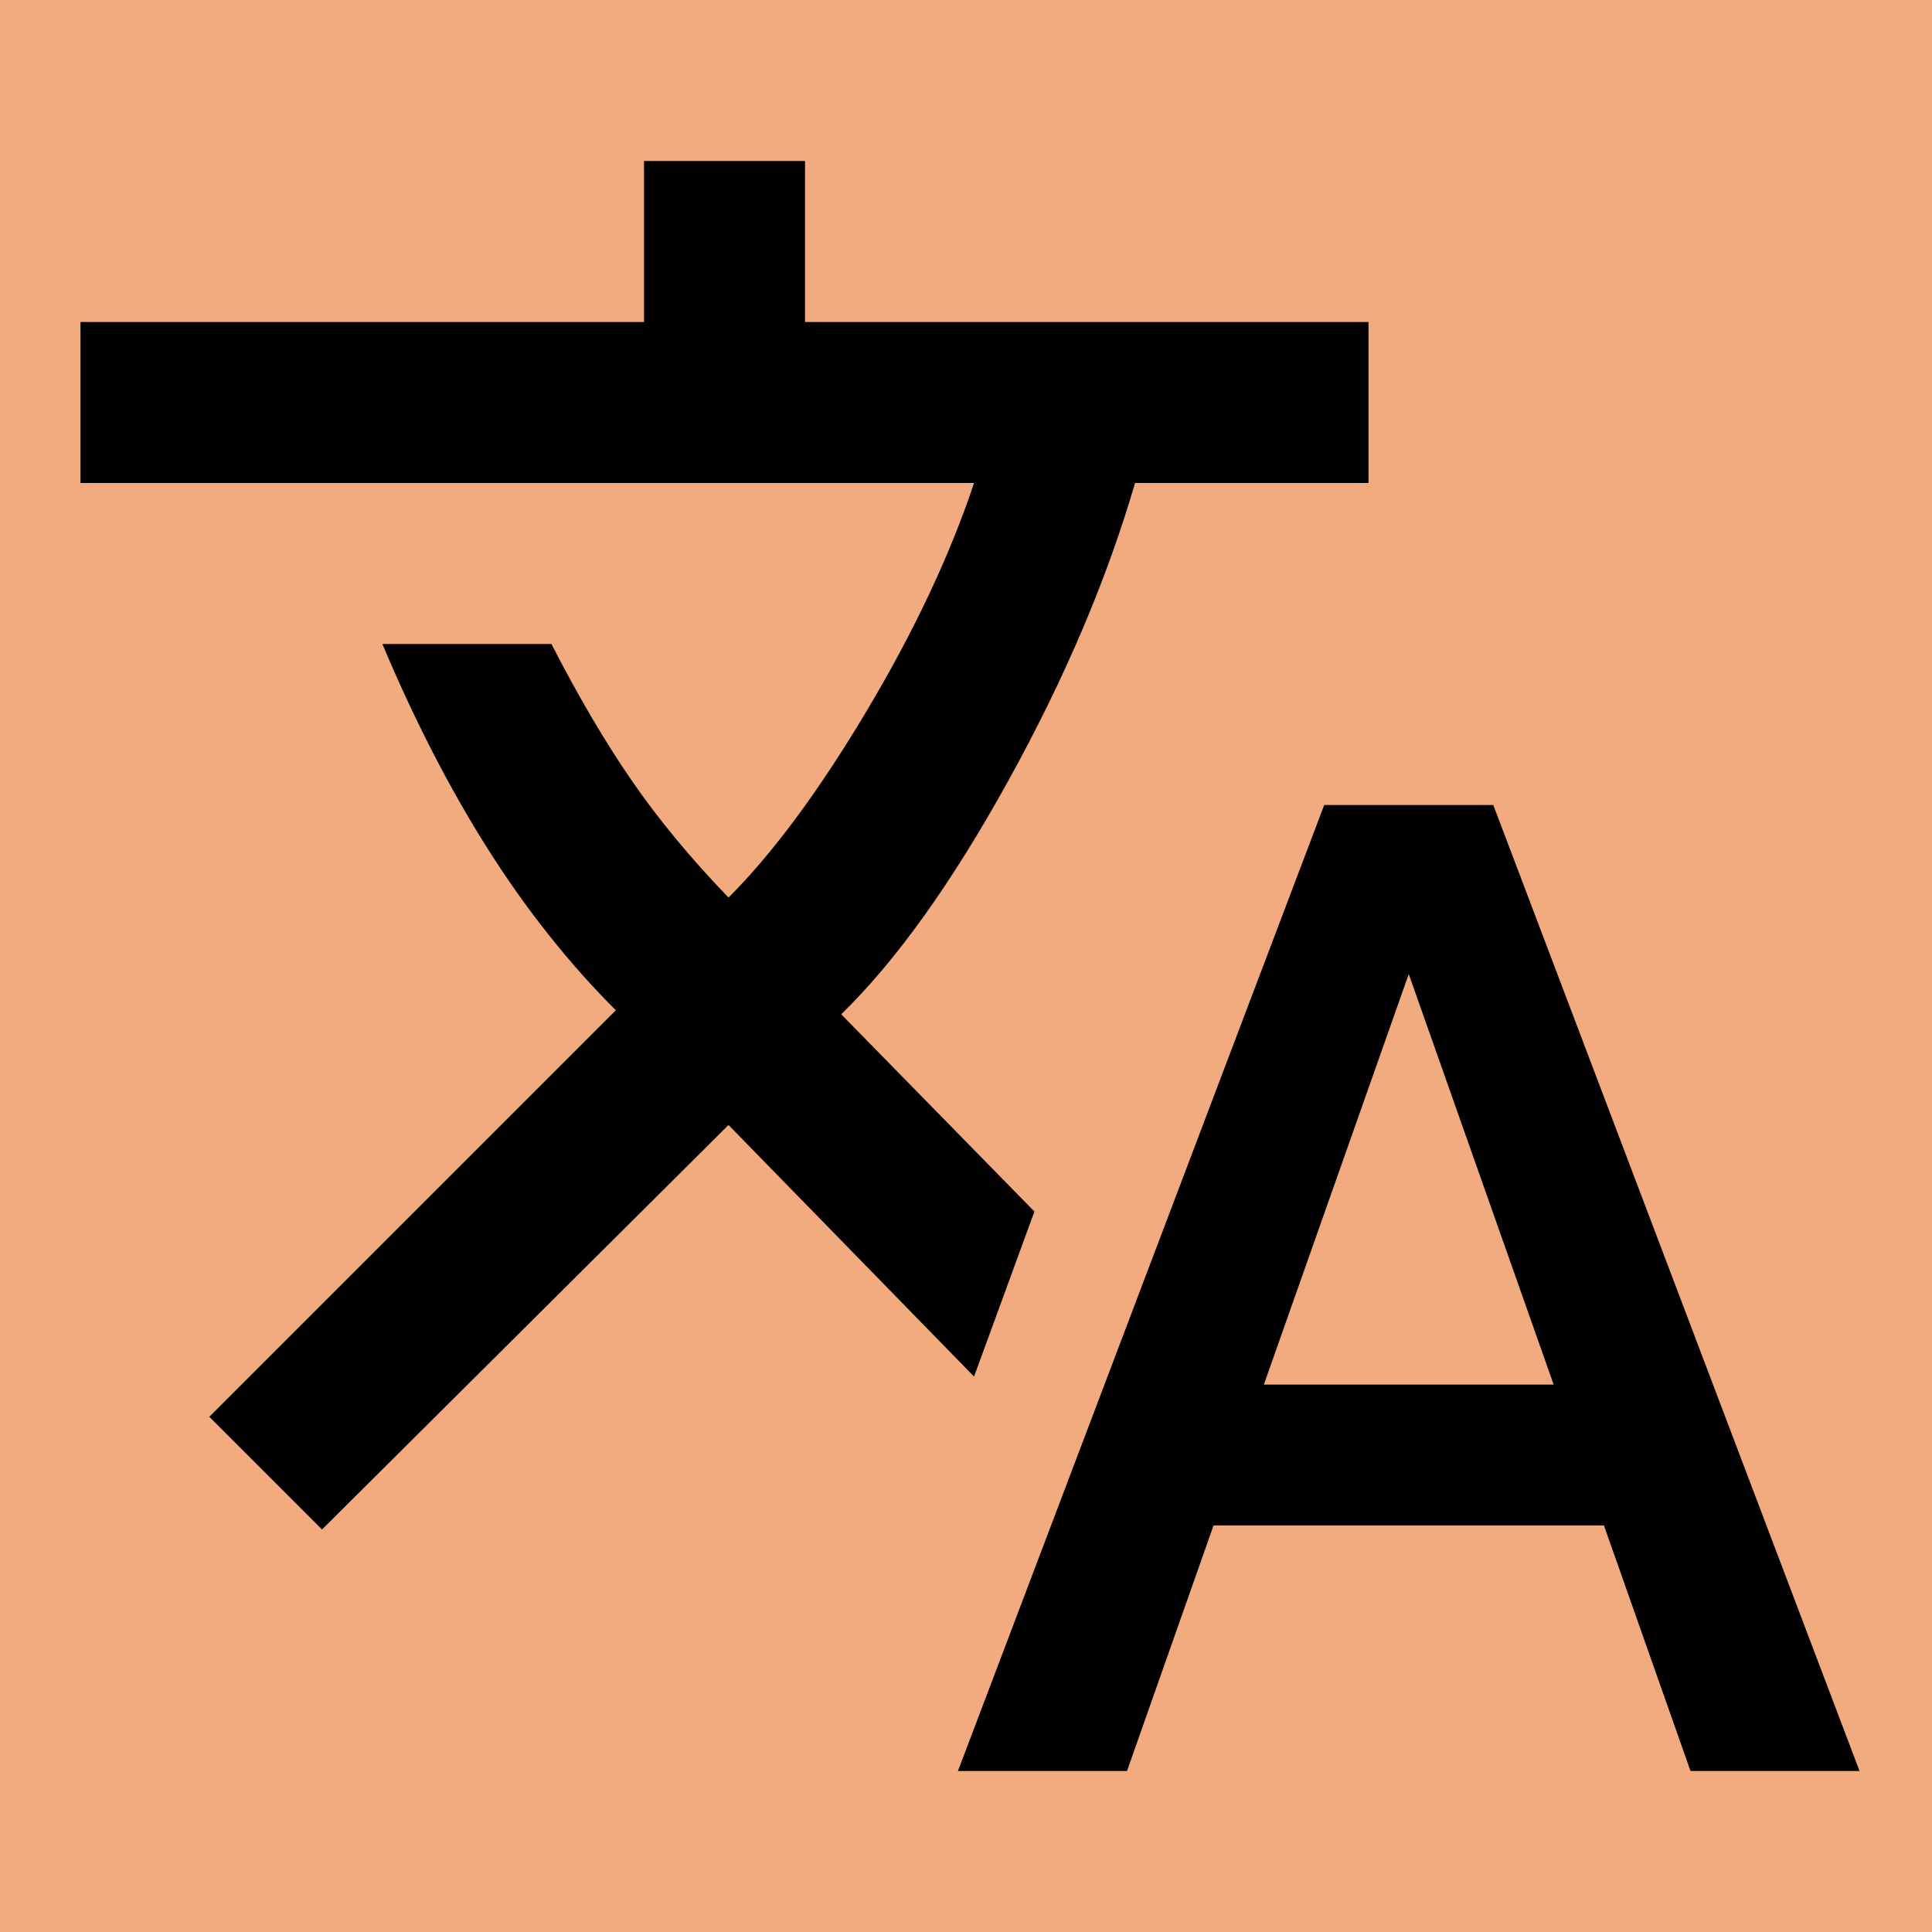 <svg xmlns="http://www.w3.org/2000/svg" height="24px" viewBox="0 -960 960 960" width="24px">
  <rect width="100%" height="100%" fill="#f1ab7f" y="-100%"/>
  <path d="m476-80 182-480h84L924-80h-84l-43-122H603L560-80h-84ZM160-200l-56-56 202-202q-35-35-63.5-80T190-640h84q20 39 40 68t48 58q33-33 68.5-92.5T484-720H40v-80h280v-80h80v80h280v80H564q-21 72-63 148t-83 116l96 98-30 82-122-125-202 201Zm468-72h144l-72-204-72 204Z"/>
</svg>
